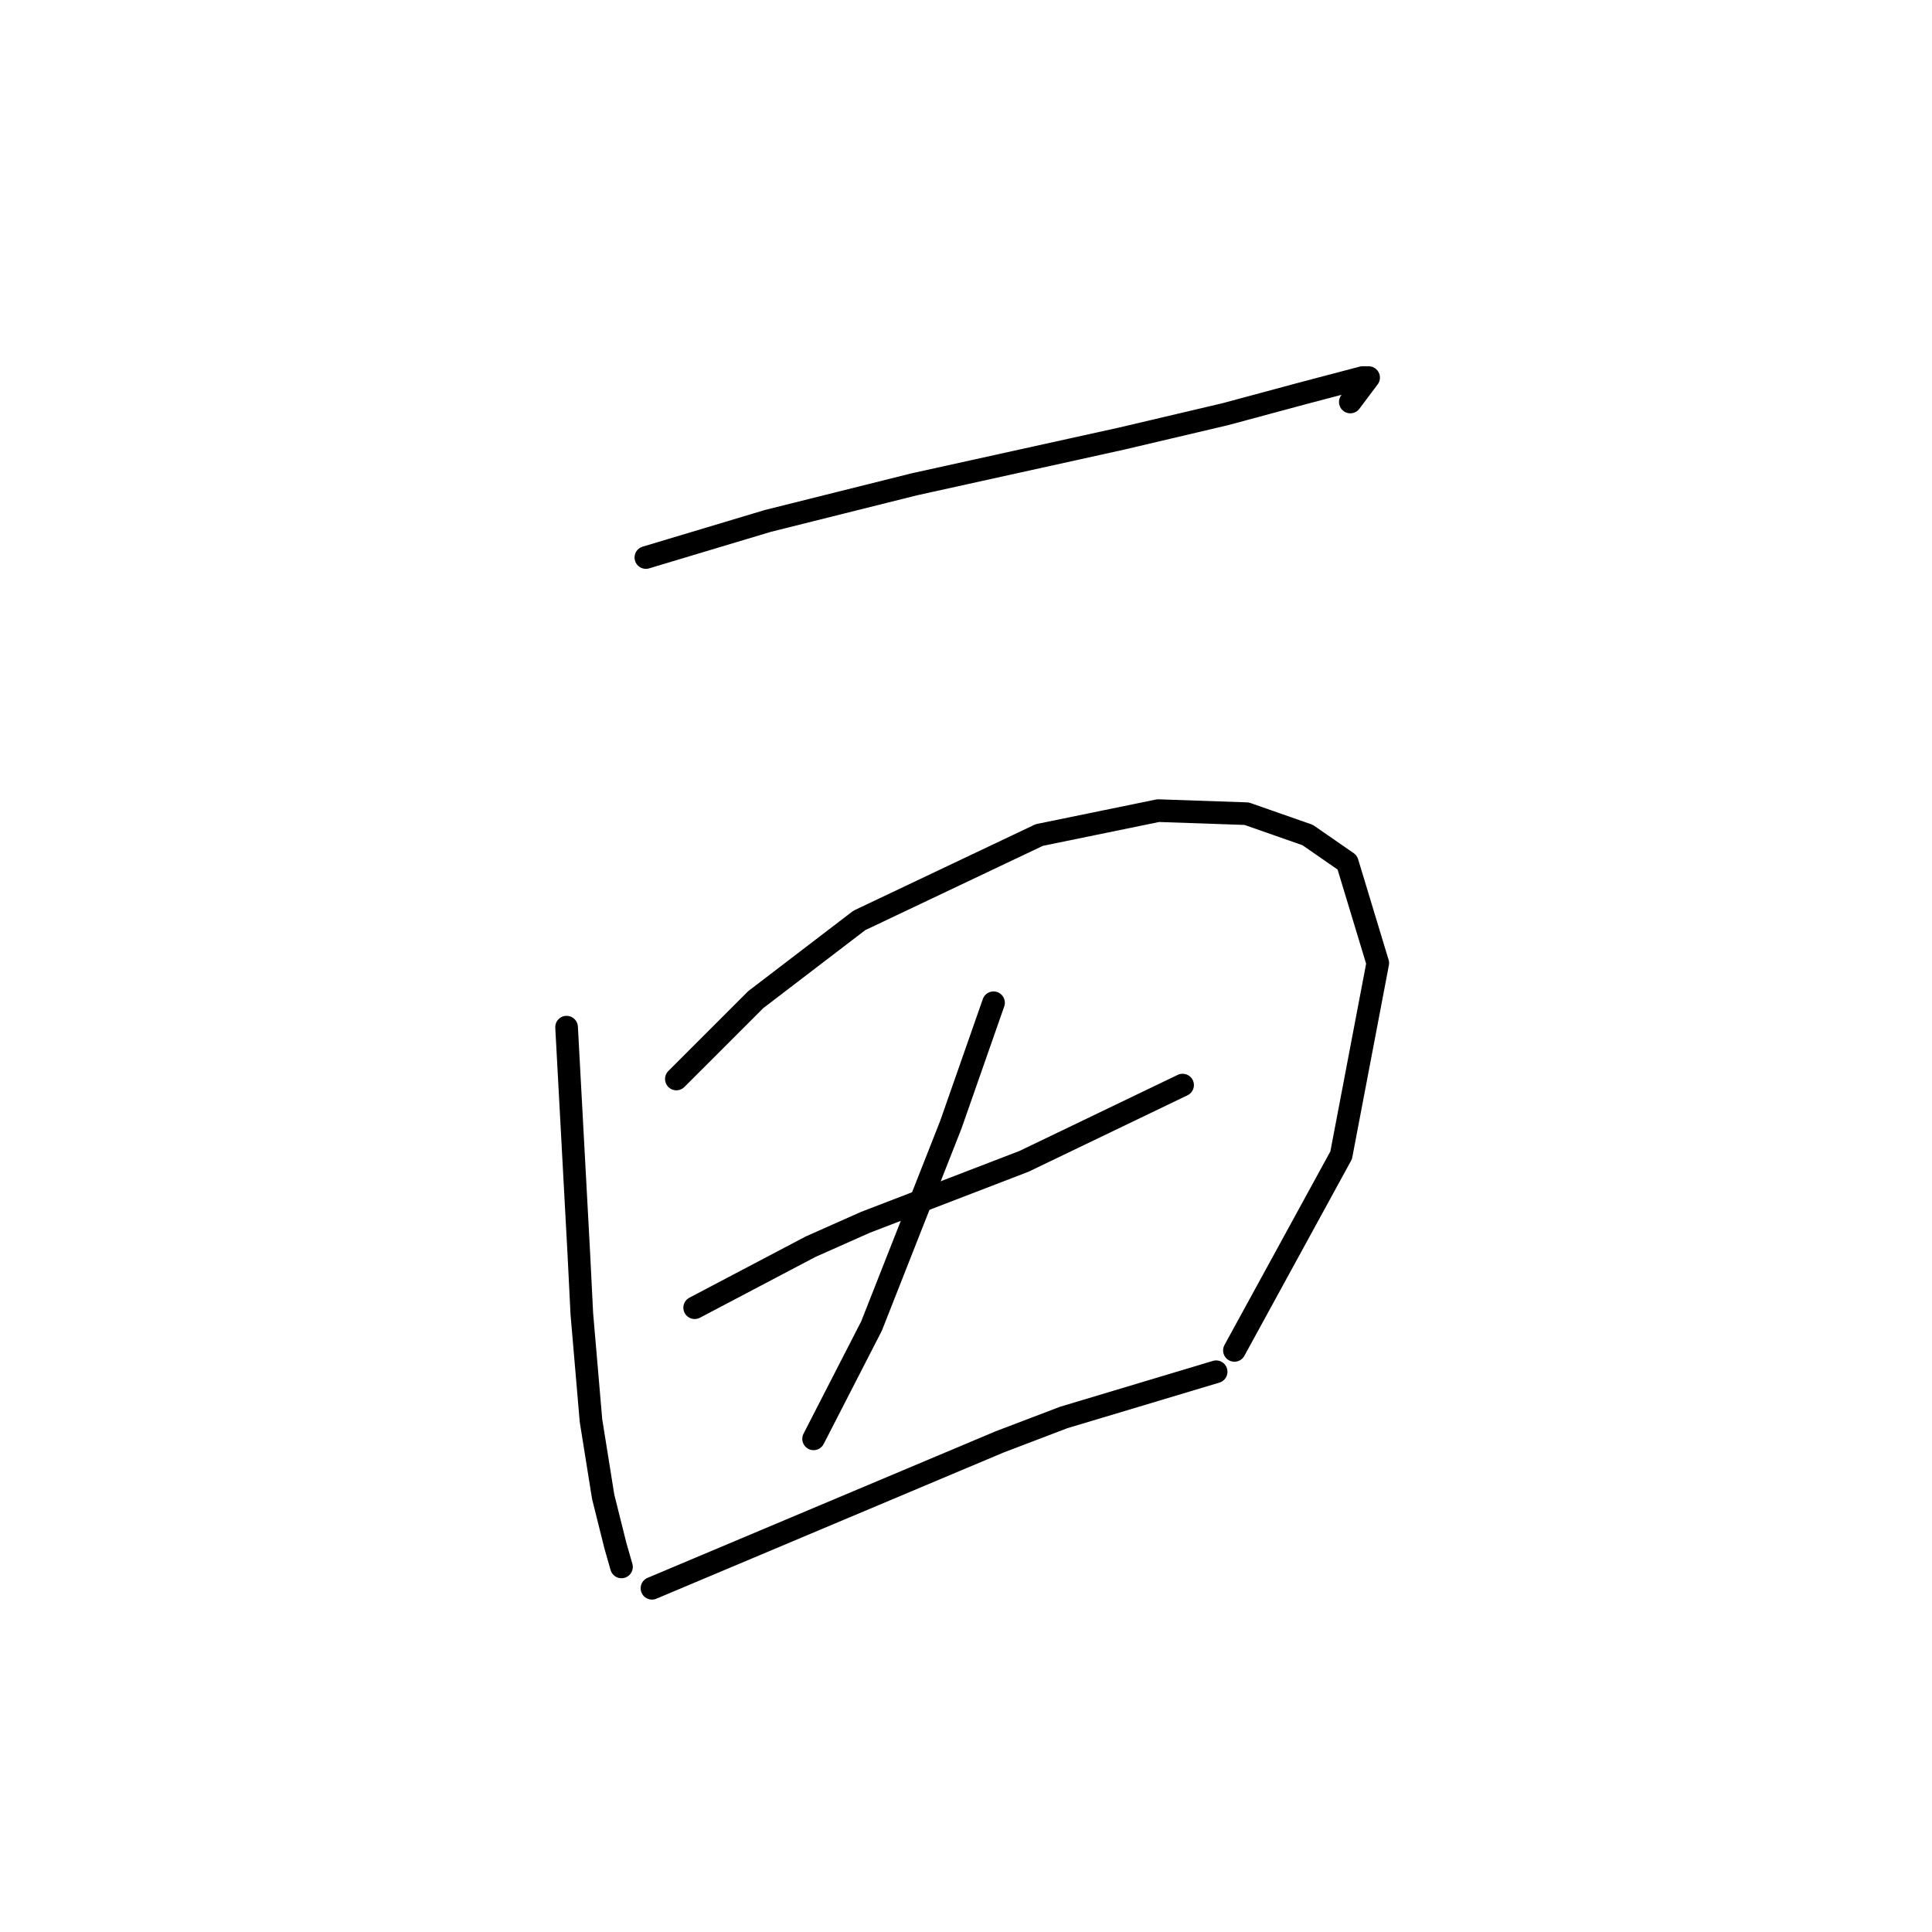 <?xml version="1.0" standalone="no"?>
    <svg width="256" height="256" xmlns="http://www.w3.org/2000/svg" version="1.1">
    <polyline stroke="black" stroke-width="3" stroke-linecap="round" fill="transparent" stroke-linejoin="round" points="85.581 73.874 93.663 71.449 101.745 69.025 111.443 66.6 121.141 64.176 148.618 58.115 162.357 54.882 172.863 52.053 180.541 50.033 181.349 50.033 178.924 53.266 178.924 53.266 " />
        <polyline stroke="black" stroke-width="3" stroke-linecap="round" fill="transparent" stroke-linejoin="round" points="75.075 136.103 75.883 151.054 76.691 166.005 77.096 174.086 78.308 188.229 79.924 198.331 81.54 204.797 82.349 207.625 82.349 207.625 " />
        <polyline stroke="black" stroke-width="3" stroke-linecap="round" fill="transparent" stroke-linejoin="round" points="89.622 142.972 94.875 137.719 100.128 132.466 113.867 121.96 137.708 110.645 153.467 107.413 165.186 107.817 173.267 110.645 178.52 114.282 182.561 127.617 177.712 153.074 163.569 178.935 163.569 178.935 " />
        <polyline stroke="black" stroke-width="3" stroke-linecap="round" fill="transparent" stroke-linejoin="round" points="92.047 173.278 99.724 169.237 107.402 165.196 114.675 161.964 135.688 153.882 156.7 143.78 156.7 143.78 " />
        <polyline stroke="black" stroke-width="3" stroke-linecap="round" fill="transparent" stroke-linejoin="round" points="131.647 132.87 128.818 140.952 125.99 149.033 115.483 175.703 107.806 190.654 107.806 190.654 " />
        <polyline stroke="black" stroke-width="3" stroke-linecap="round" fill="transparent" stroke-linejoin="round" points="86.389 210.454 109.422 200.756 132.455 191.058 140.941 187.825 161.145 181.764 161.145 181.764 " />
        </svg>